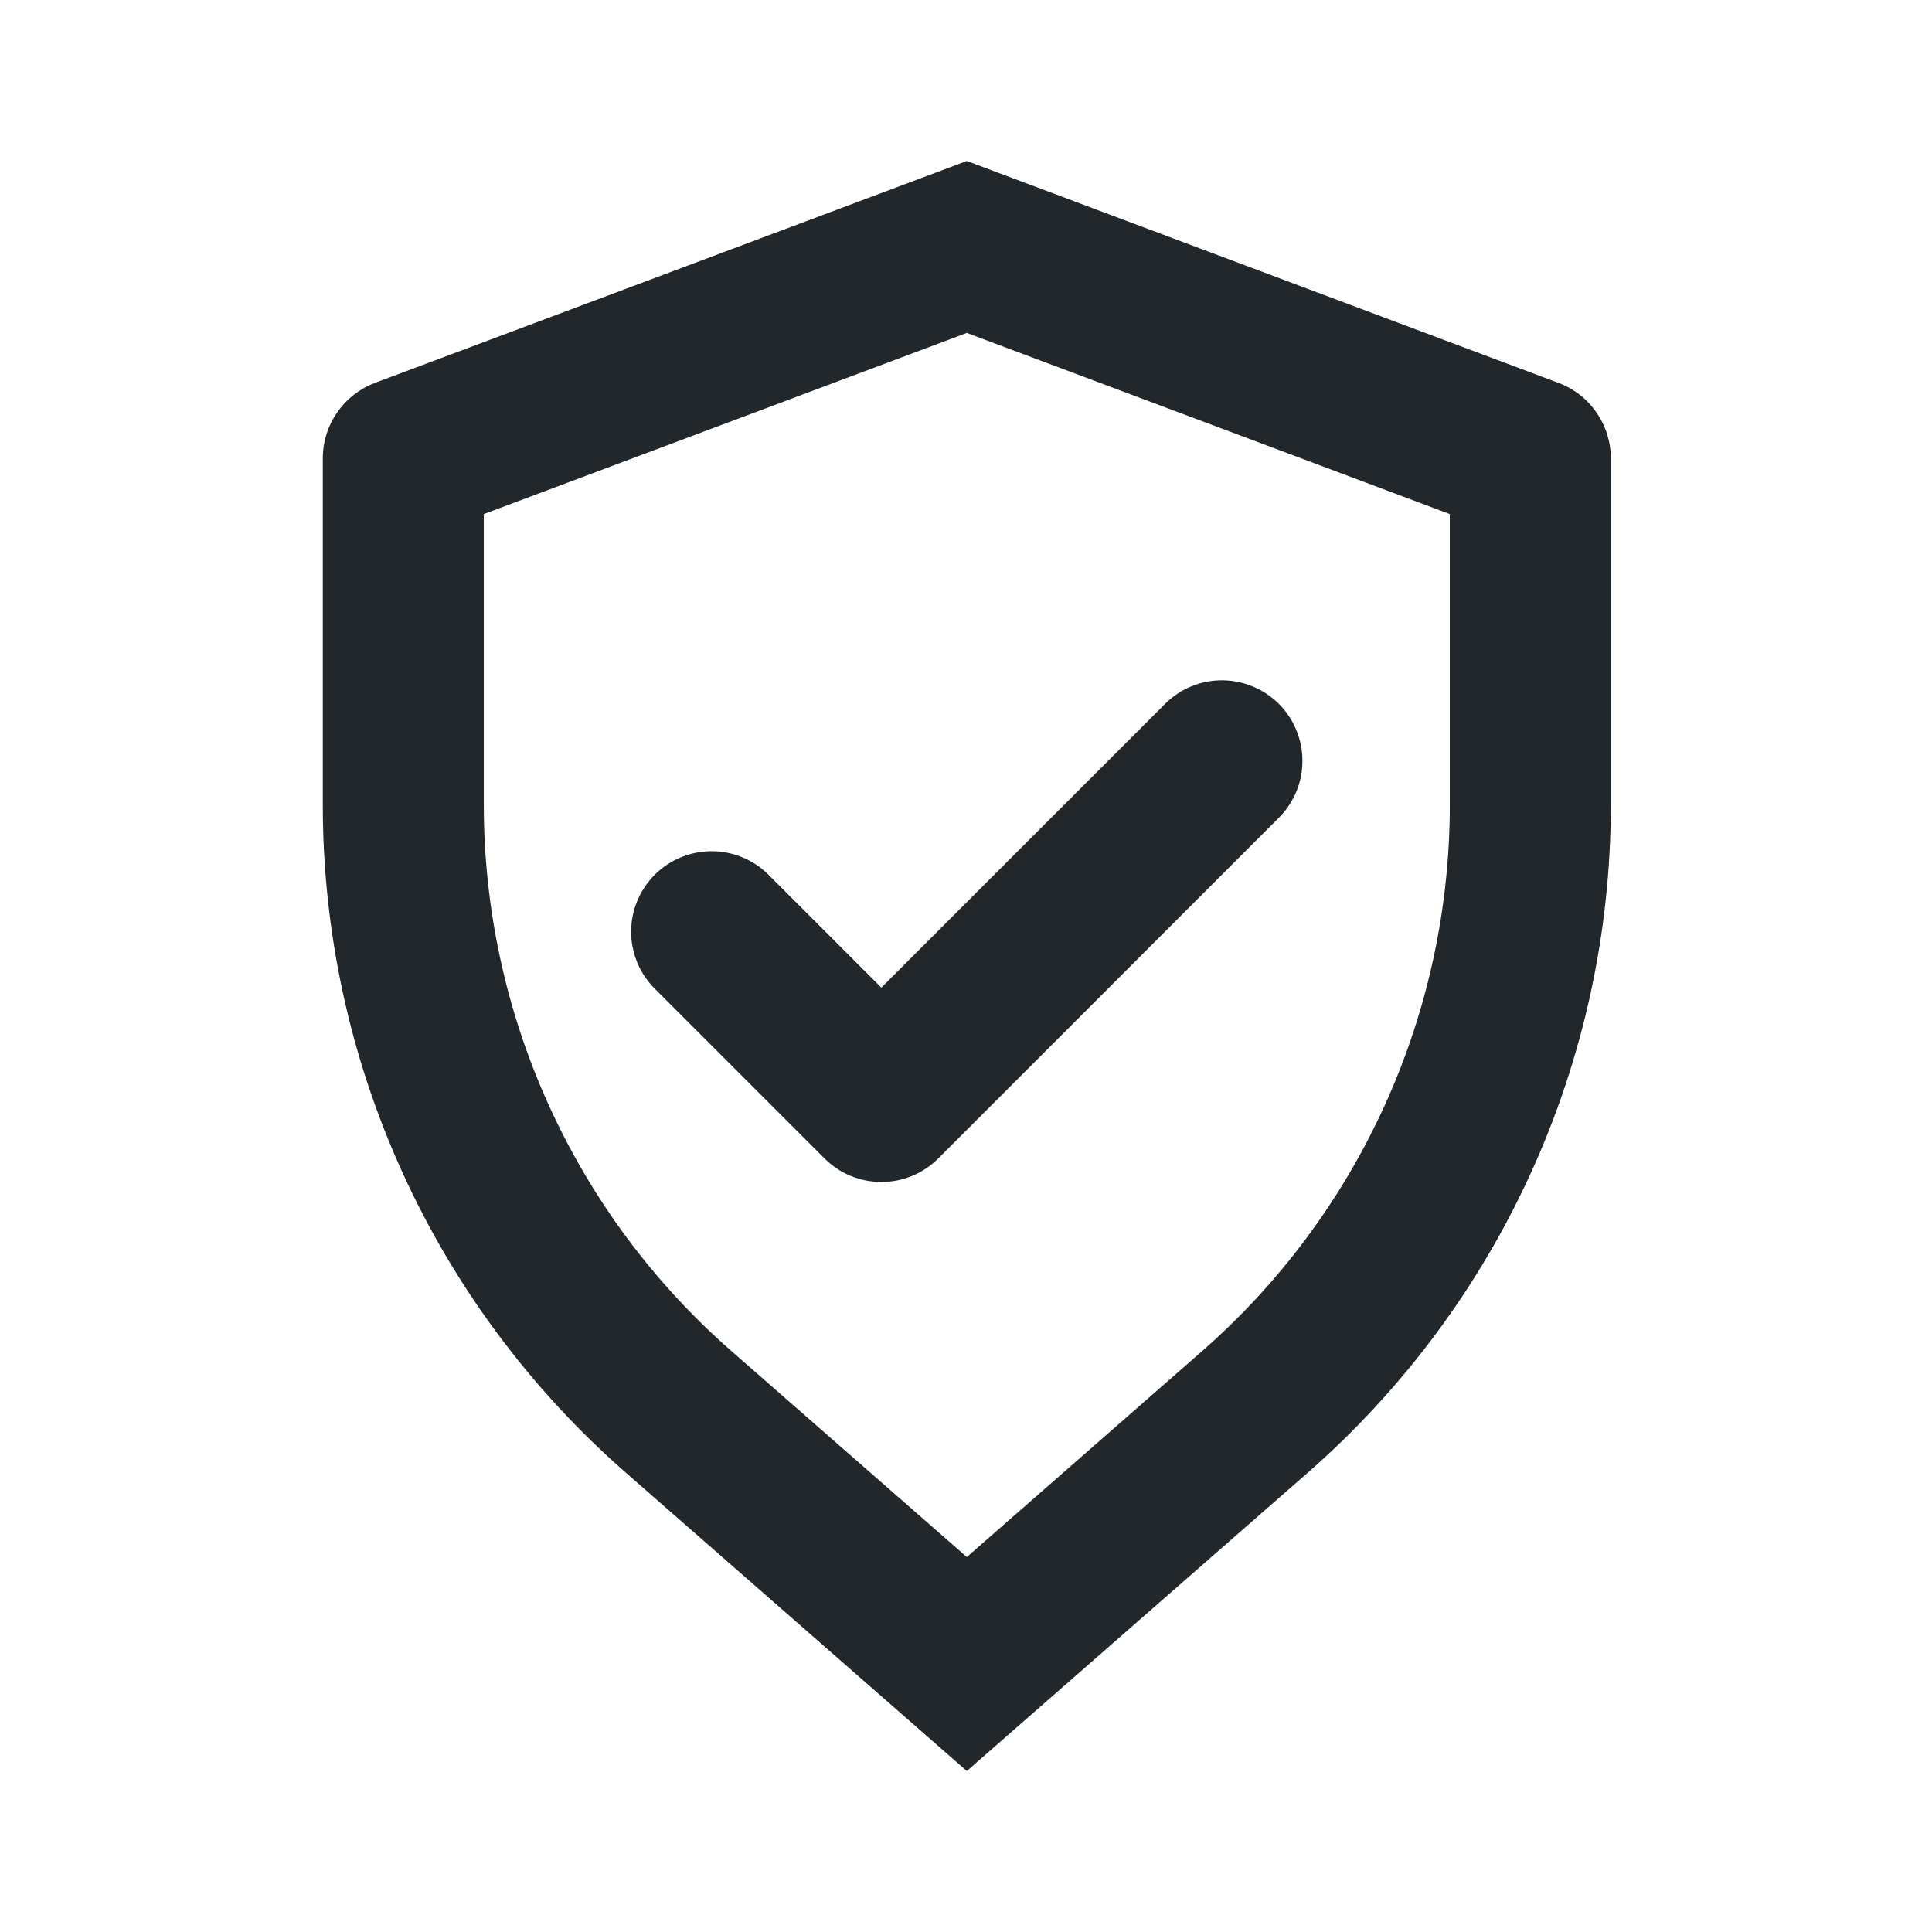 <svg width="24" height="24" viewBox="0 0 24 24" fill="none" xmlns="http://www.w3.org/2000/svg">
<path d="M6.01 6.386V10C6.01 11.285 6.285 12.556 6.816 13.726C7.347 14.897 8.122 15.941 9.09 16.787L12.01 19.342L14.93 16.787C15.897 15.941 16.672 14.897 17.204 13.726C17.735 12.556 18.01 11.285 18.01 10V6.386L12.01 4.136L6.01 6.386ZM4.659 4.756L12.01 2L19.361 4.757C19.551 4.828 19.716 4.956 19.831 5.124C19.948 5.291 20.01 5.489 20.01 5.693V10C20.01 13.177 18.638 16.2 16.247 18.293L12.01 22L7.773 18.293C6.591 17.259 5.643 15.984 4.994 14.553C4.345 13.123 4.01 11.571 4.01 10V5.693C4.01 5.489 4.072 5.291 4.188 5.124C4.304 4.956 4.468 4.828 4.659 4.757V4.756ZM10.949 12.268L14.485 8.732C14.673 8.55 14.926 8.449 15.188 8.451C15.45 8.454 15.701 8.559 15.887 8.744C16.072 8.93 16.177 9.18 16.179 9.443C16.182 9.705 16.081 9.957 15.899 10.146L11.656 14.39C11.468 14.578 11.214 14.683 10.949 14.683C10.684 14.683 10.429 14.578 10.242 14.39L8.121 12.269C7.939 12.08 7.838 11.828 7.84 11.566C7.842 11.303 7.948 11.053 8.133 10.867C8.318 10.682 8.569 10.577 8.831 10.574C9.094 10.572 9.346 10.673 9.535 10.855L10.949 12.269V12.268Z" fill="#21272A"/>
</svg>
